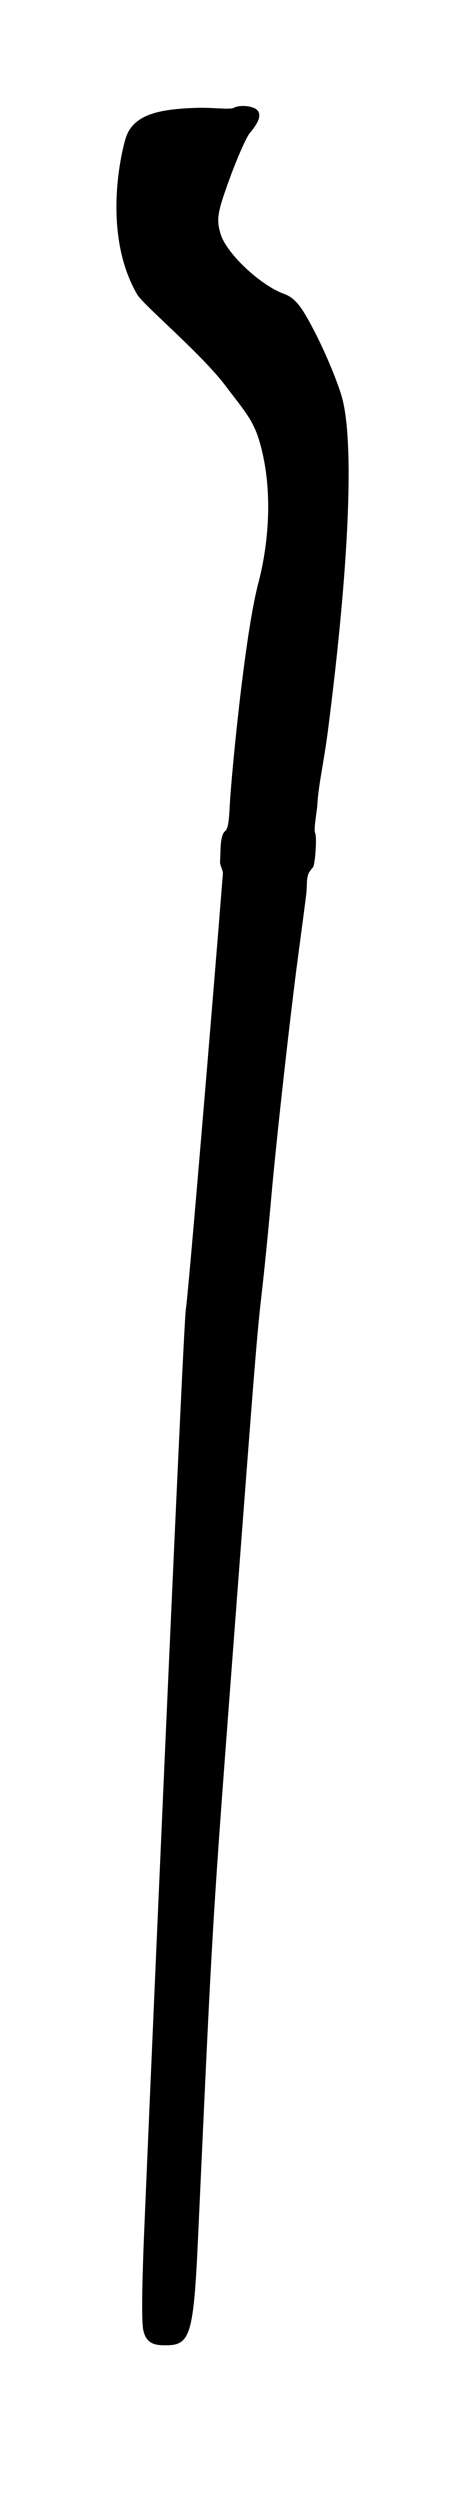 <svg xmlns="http://www.w3.org/2000/svg" viewBox="0 0 489.6 2628"><path d="M174.82 2465.35c-9.73 0-20.54-.36-23.88-15.59-2.84-13 0-77.75 0-82.22 0-7.88 41.91-976.66 44.73-991.22 2.19-11.34 28.06-319.52 39-457.8.28-3.58-3.22-9.14-3-12.48.79-10-.43-27.8 5.39-32.42 3.71-2.94 4.18-14.75 4.89-27.72 1.72-31.51 15.77-179 30-232.76 10.84-41.07 16.35-99.32.75-150.78-6.6-21.77-17.19-32.83-35.4-57-25-33.14-86.52-84.91-92.84-95.77-36-62-18.07-144.69-12.21-164 8-26.46 37.89-31 75.25-32.24 15.13-.5 35.16 2.14 38.62 0s11.51-2.61 17.88-1q18.51 4.64-.89 27.34c-3.6 4.21-13.2 25.89-21.34 48.16-13 35.57-14.13 42.64-9.46 58.27 6 20 41.43 53.49 66.25 62.6 12.47 4.57 19.13 13.05 35.07 44.62 10.82 21.44 22.83 50.84 26.69 65.35 12.75 47.94 7.28 175.77-15 349-4.42 34.43-10.33 58.74-11.27 79.6-.14 3.09-3.88 24.89-2.36 28 2.39 4.82-.08 33.76-2.06 36.3-.85 1.07-4.34 4.77-5.31 8.08-1.71 5.78-.91 13-2 21.4-1.67 13.25-5.24 40.34-7.92 60.2-8.24 60.83-23.43 196.69-28.8 257.66-2.81 31.79-7.23 76.21-9.83 98.73-5.11 44.13-7.09 68.61-28.68 354-24.15 319.2-22.75 296-38.45 638.12-4.74 104.39-8.02 115.57-33.82 115.57z" data-name="Krum"/></svg>